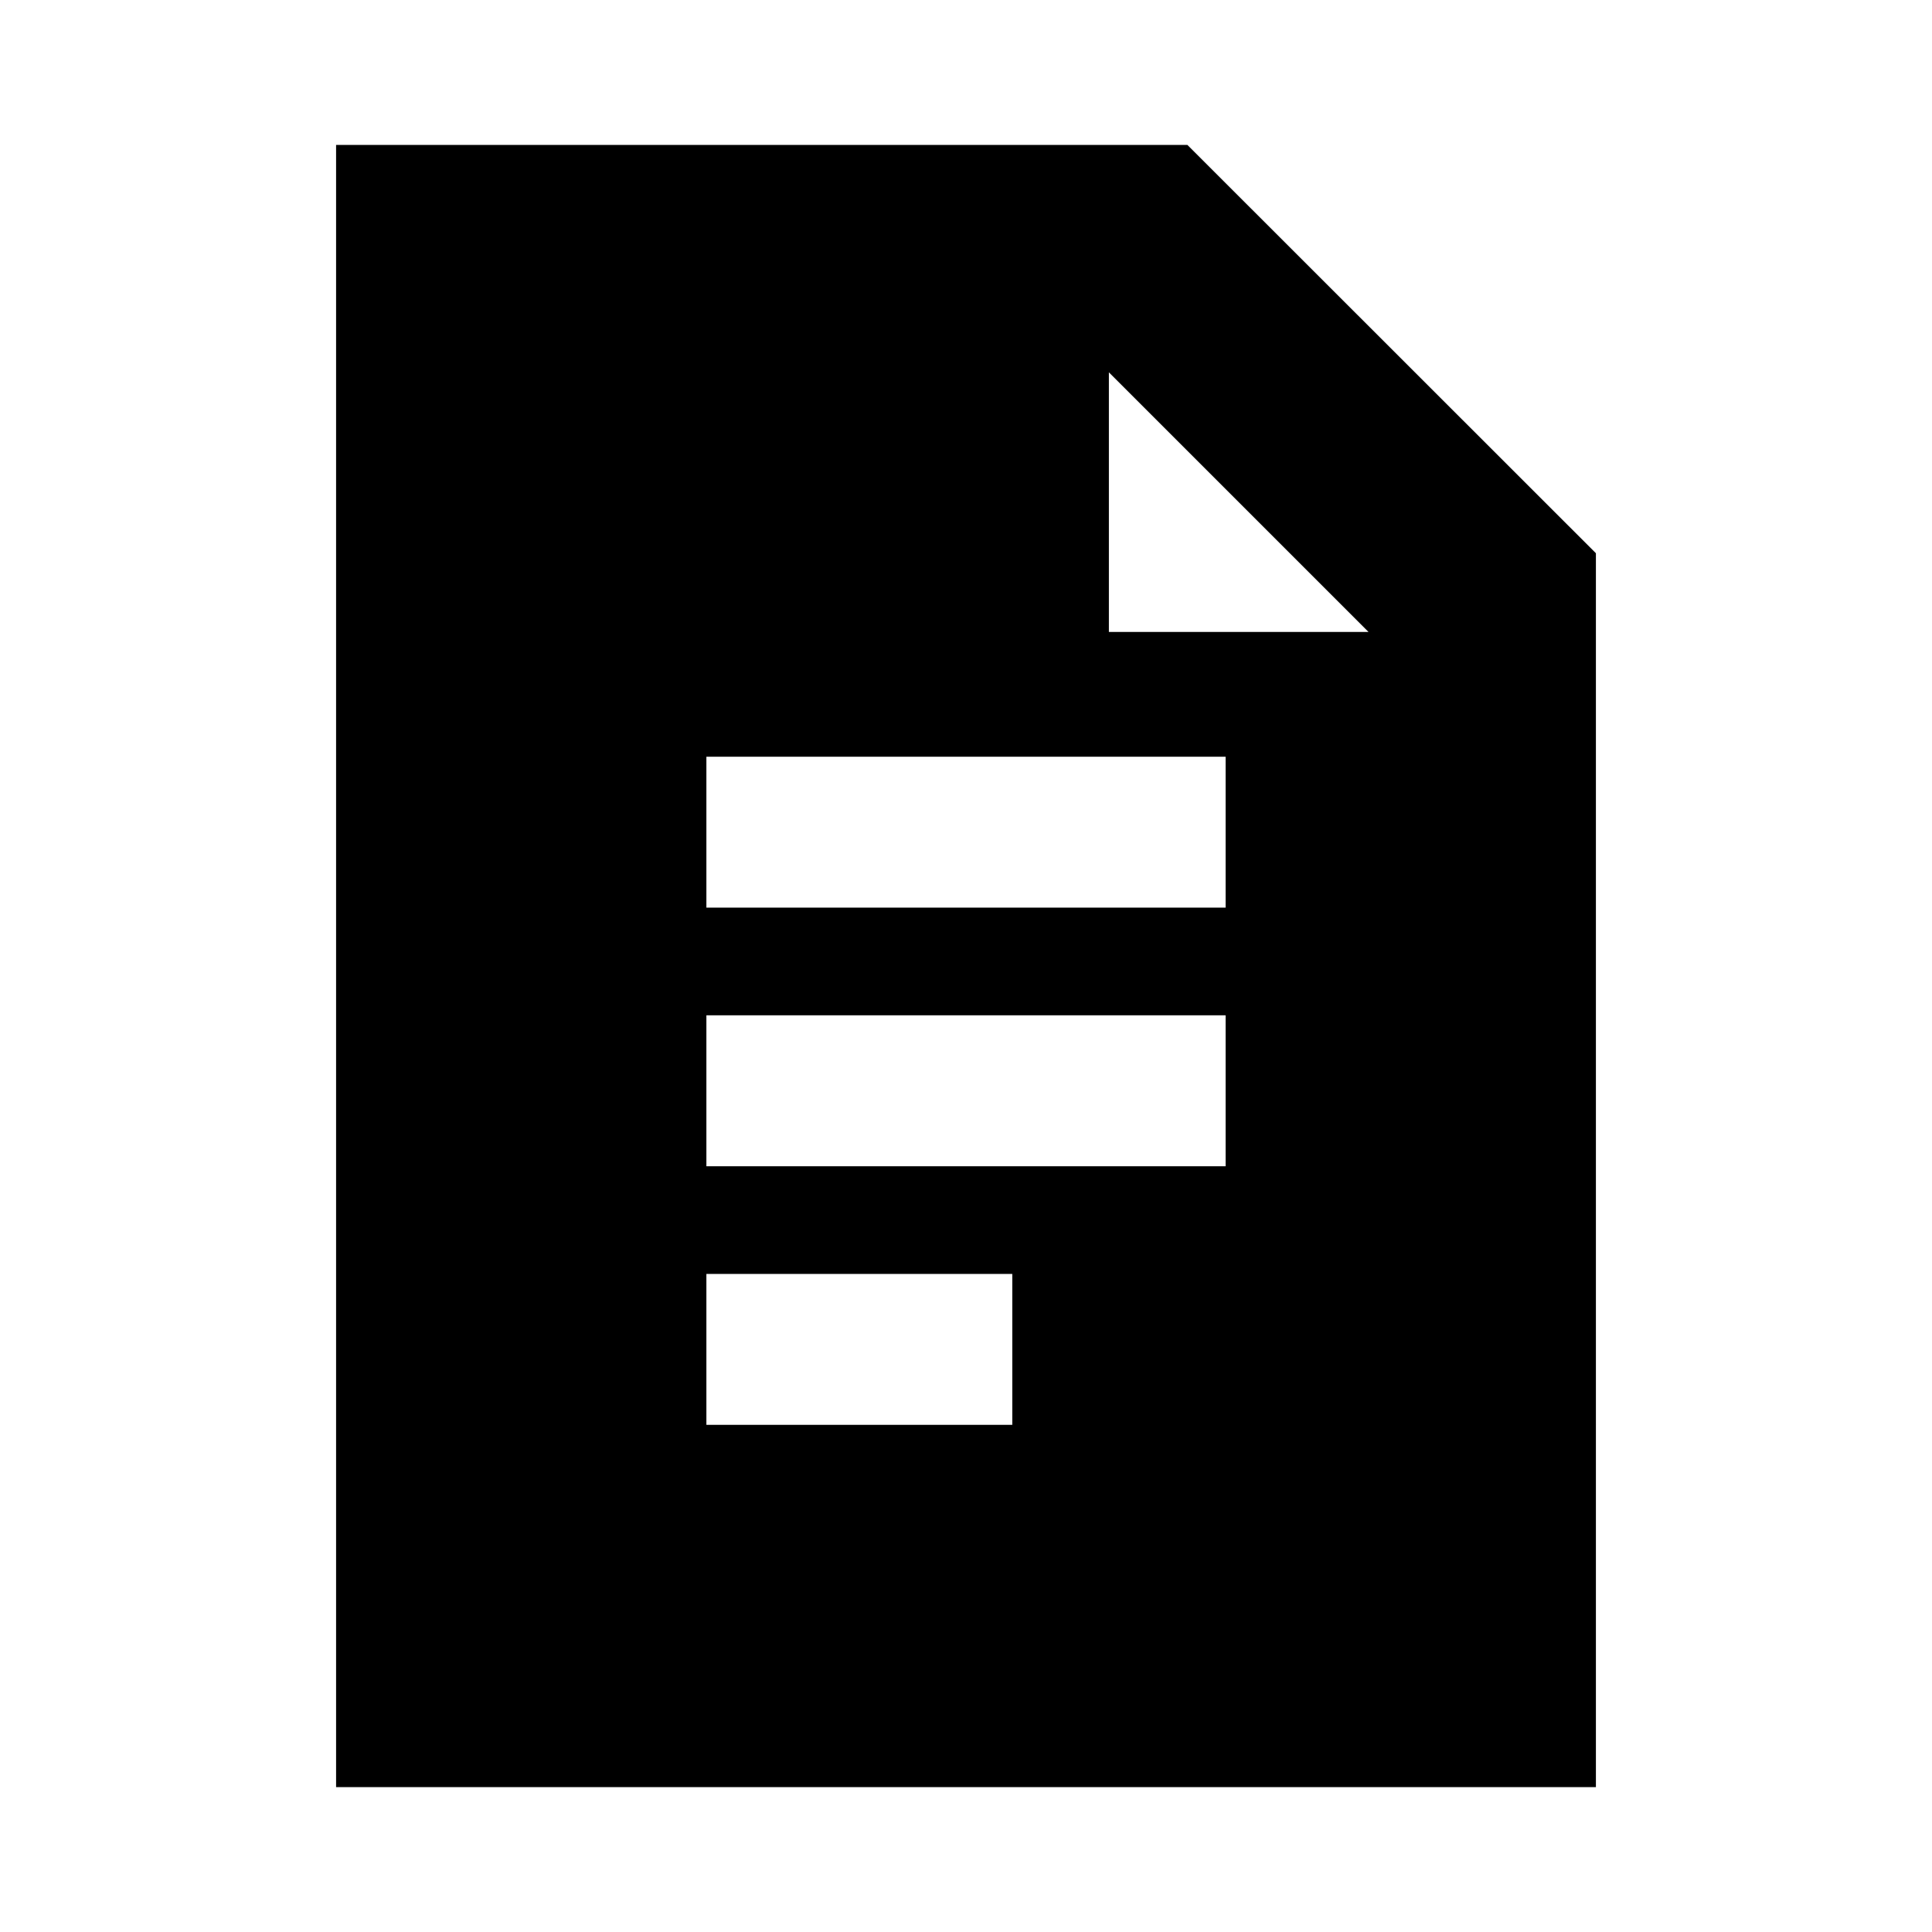 <svg xmlns="http://www.w3.org/2000/svg" height="20" viewBox="0 -960 960 960" width="20"><path d="M351-509h258v-75H351v75Zm0 128.5h258v-75H351v75Zm0 128.5h152v-75H351v75ZM167-72v-816h423l203 202.9V-72H167Zm384-574h129L551-775v129Z"/></svg>
